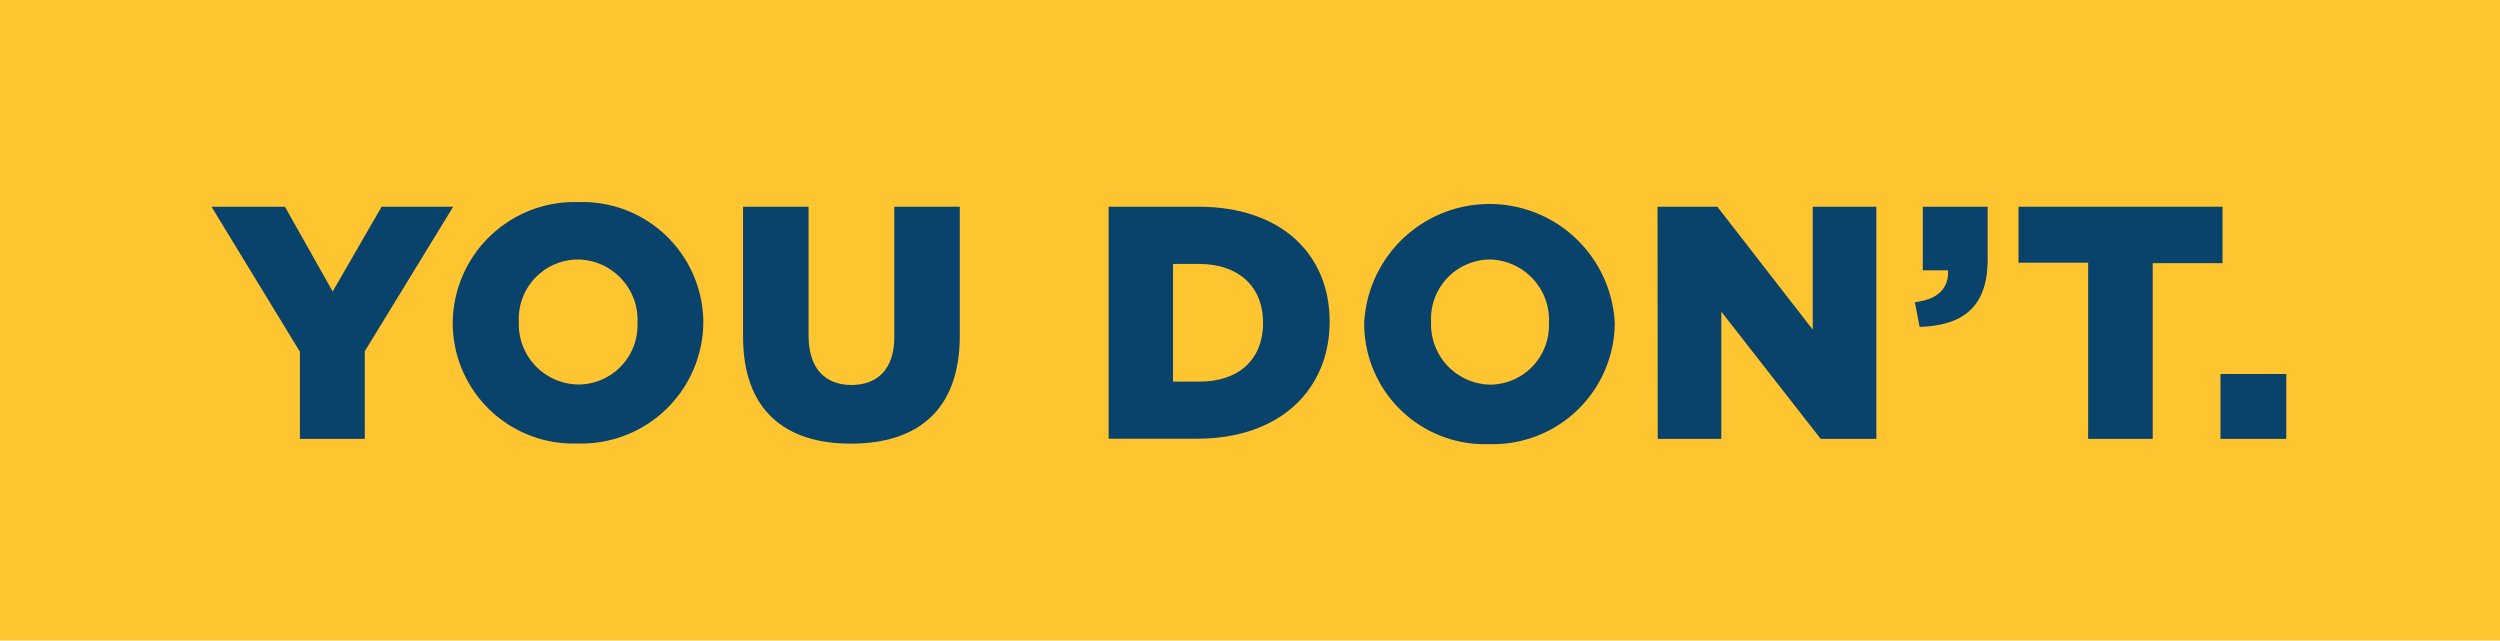 <svg xmlns="http://www.w3.org/2000/svg" viewBox="0 0 157.22 40.28"><defs><style>.a{fill:#ffc530;}.b{fill:#09436b;}</style></defs><title>copy_three</title><rect class="a" width="157.22" height="40.28"/><path class="b" d="M18.86,22.12,13.3,13h4.62l3,5.33L24,13H28.5l-5.56,9.09V27.6H18.86Z"/><path class="b" d="M28.47,20.32v0a7.66,7.66,0,0,1,7.9-7.61,7.6,7.6,0,0,1,7.86,7.57v0a7.67,7.67,0,0,1-7.9,7.61A7.59,7.59,0,0,1,28.47,20.32Zm11.62,0v0a3.8,3.8,0,0,0-3.76-4,3.73,3.73,0,0,0-3.7,3.91v0a3.79,3.79,0,0,0,3.74,3.95A3.73,3.73,0,0,0,40.09,20.32Z"/><path class="b" d="M46.73,21.18V13h4.12V21.1c0,2.11,1.07,3.11,2.7,3.11s2.69-1,2.69-3V13h4.12v8.11c0,4.72-2.69,6.79-6.86,6.79S46.73,25.76,46.73,21.18Z"/><path class="b" d="M69.72,13h5.64c5.23,0,8.26,3,8.26,7.23v0c0,4.22-3.07,7.36-8.34,7.36H69.72Zm5.71,11c2.42,0,4-1.34,4-3.7v0c0-2.34-1.61-3.7-4-3.7H73.77V24Z"/><path class="b" d="M85.79,20.32v0a7.89,7.89,0,0,1,15.76,0v0a7.67,7.67,0,0,1-7.9,7.61A7.59,7.59,0,0,1,85.79,20.32Zm11.62,0v0a3.8,3.8,0,0,0-3.76-4A3.73,3.73,0,0,0,90,20.24v0a3.79,3.79,0,0,0,3.74,3.95A3.73,3.73,0,0,0,97.41,20.32Z"/><path class="b" d="M104.24,13H108l6,7.73V13h4V27.6H114.5l-6.25-8v8h-4Z"/><path class="b" d="M120.42,19c1.4-.15,2.15-.84,2.09-2h-1.59V13H125v3.32c0,3.09-1.67,4.16-4.28,4.24Z"/><path class="b" d="M131.32,16.52h-4.38V13h12.83v3.55h-4.39V27.6h-4.06Z"/><path class="b" d="M139.64,23.52h4.14V27.6h-4.14Z"/></svg>